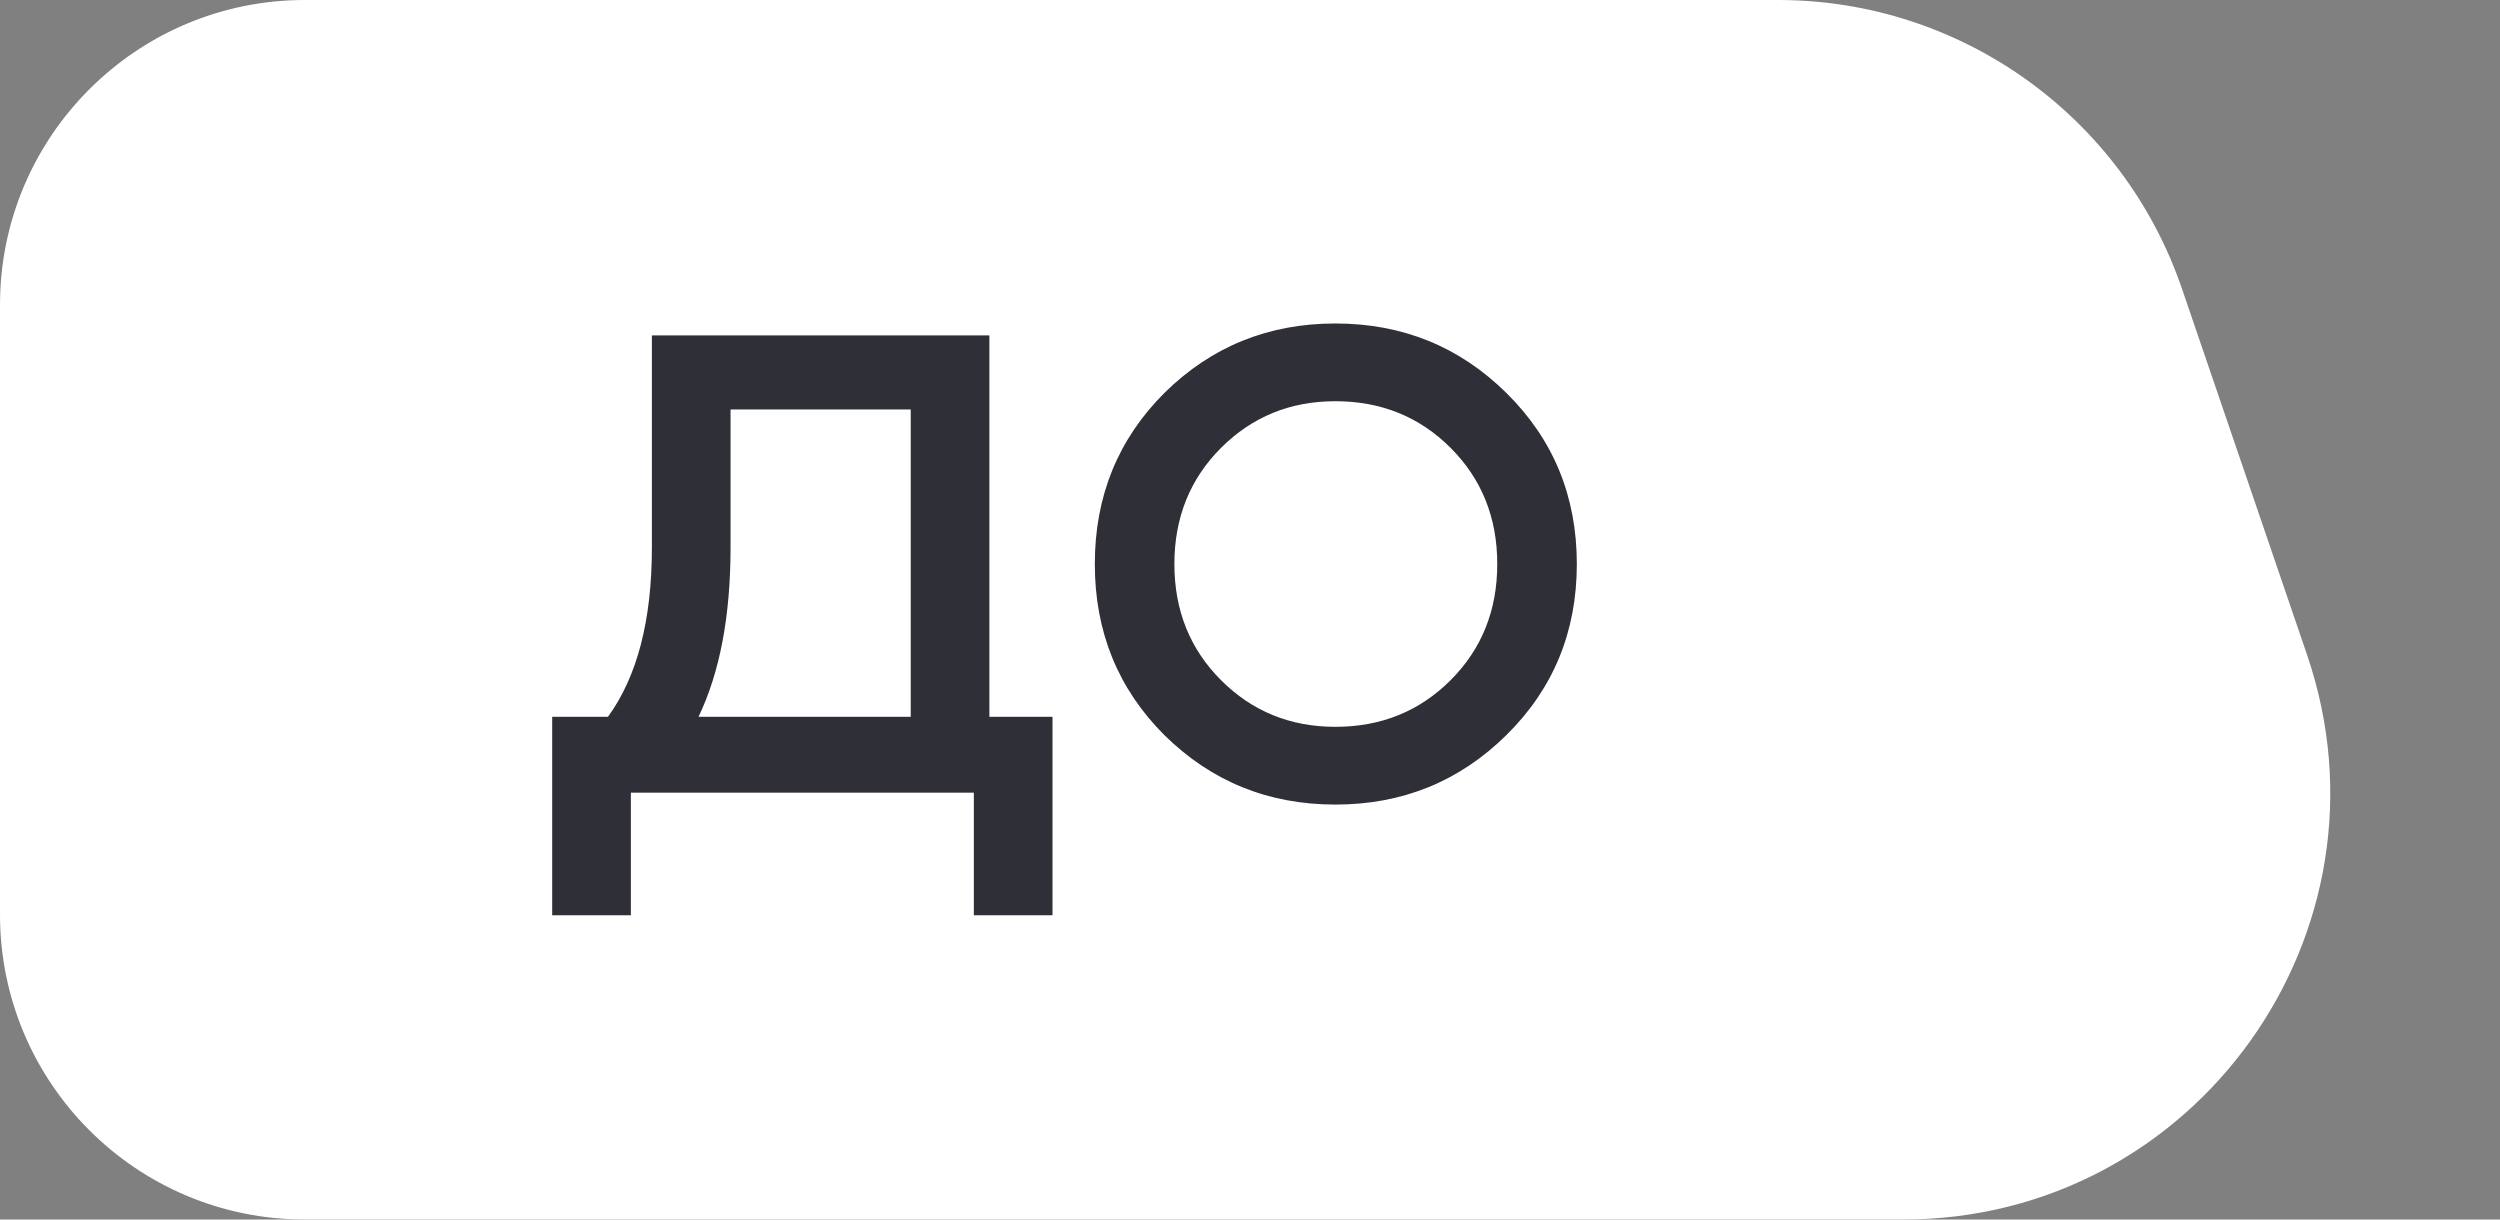 <svg width="41" height="20" viewBox="0 0 41 20" fill="none" xmlns="http://www.w3.org/2000/svg">
<rect x="0" y="0" width="41" height="20" fill="#808080" stroke="none"/>
<path d="M0 5C0 2.239 2.239 0 5 0H29.161C32.155 0 34.817 1.904 35.785 4.737L37.835 10.737C39.387 15.279 36.011 20 31.211 20H5C2.239 20 0 17.761 0 15V5Z" fill="white"/>
<path d="M16.226 11.755H17.261V15.01H15.971V13H10.346V15.01H9.056V11.755H9.971C10.451 11.095 10.691 10.17 10.691 8.98V5.5H16.226V11.755ZM11.456 11.755H14.936V6.715H11.981V8.98C11.981 10.1 11.806 11.025 11.456 11.755ZM24.705 12.055C23.935 12.815 23 13.195 21.9 13.195C20.8 13.195 19.865 12.815 19.095 12.055C18.335 11.295 17.955 10.36 17.955 9.25C17.955 8.14 18.335 7.205 19.095 6.445C19.865 5.685 20.8 5.305 21.9 5.305C23 5.305 23.935 5.685 24.705 6.445C25.475 7.205 25.86 8.14 25.86 9.25C25.86 10.36 25.475 11.295 24.705 12.055ZM21.9 11.92C22.65 11.92 23.28 11.665 23.79 11.155C24.3 10.645 24.555 10.01 24.555 9.25C24.555 8.49 24.3 7.855 23.79 7.345C23.28 6.835 22.65 6.58 21.9 6.58C21.16 6.58 20.535 6.835 20.025 7.345C19.515 7.855 19.26 8.49 19.26 9.25C19.26 10.01 19.515 10.645 20.025 11.155C20.535 11.665 21.16 11.92 21.9 11.92Z" fill="#2E2F37"/>
</svg>
